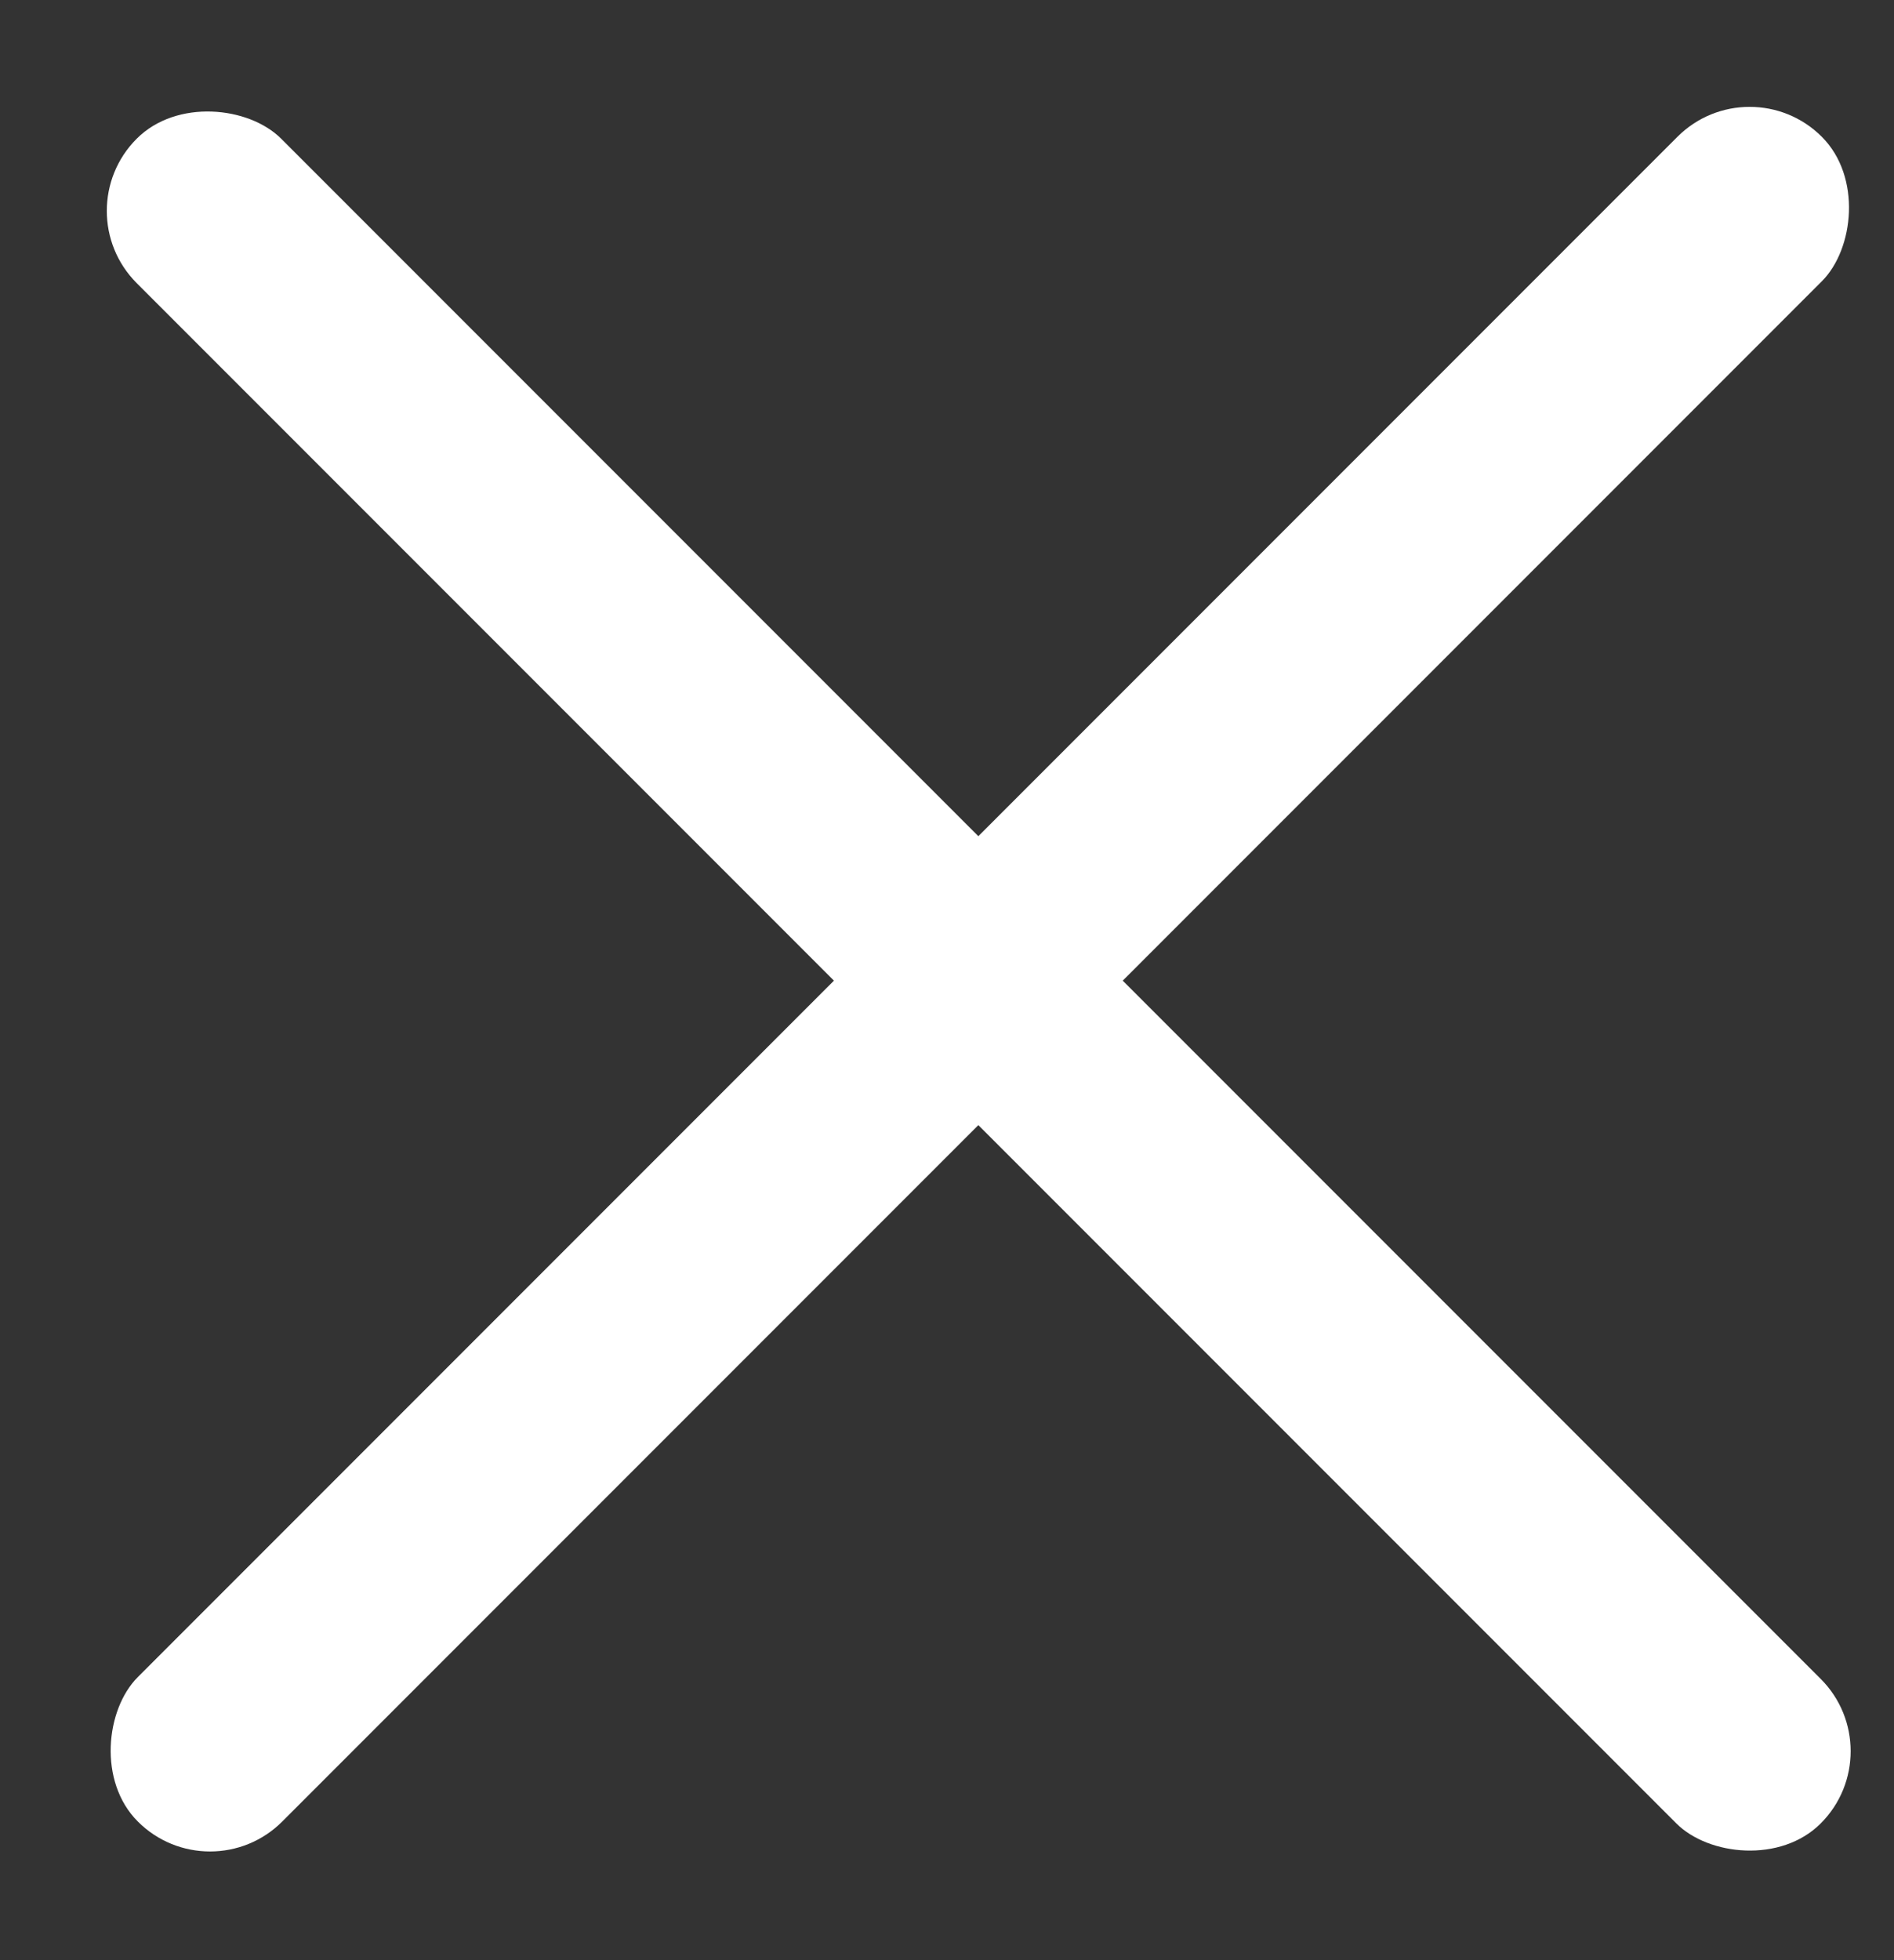 <svg width="29" height="30" viewBox="0 0 29 30" fill="none" xmlns="http://www.w3.org/2000/svg">
<rect x="0" y="0" width="29" height="30" fill="#333333" stroke="none"/>
<rect x="0.988" y="3.228" width="3.127" height="36.465" rx="1.563" transform="rotate(-45 0.988 3.228)" fill="white"/>
<rect x="3.216" y="28.984" width="3.127" height="36.465" rx="1.563" transform="rotate(-135 3.216 28.984)" fill="white"/>
</svg>
